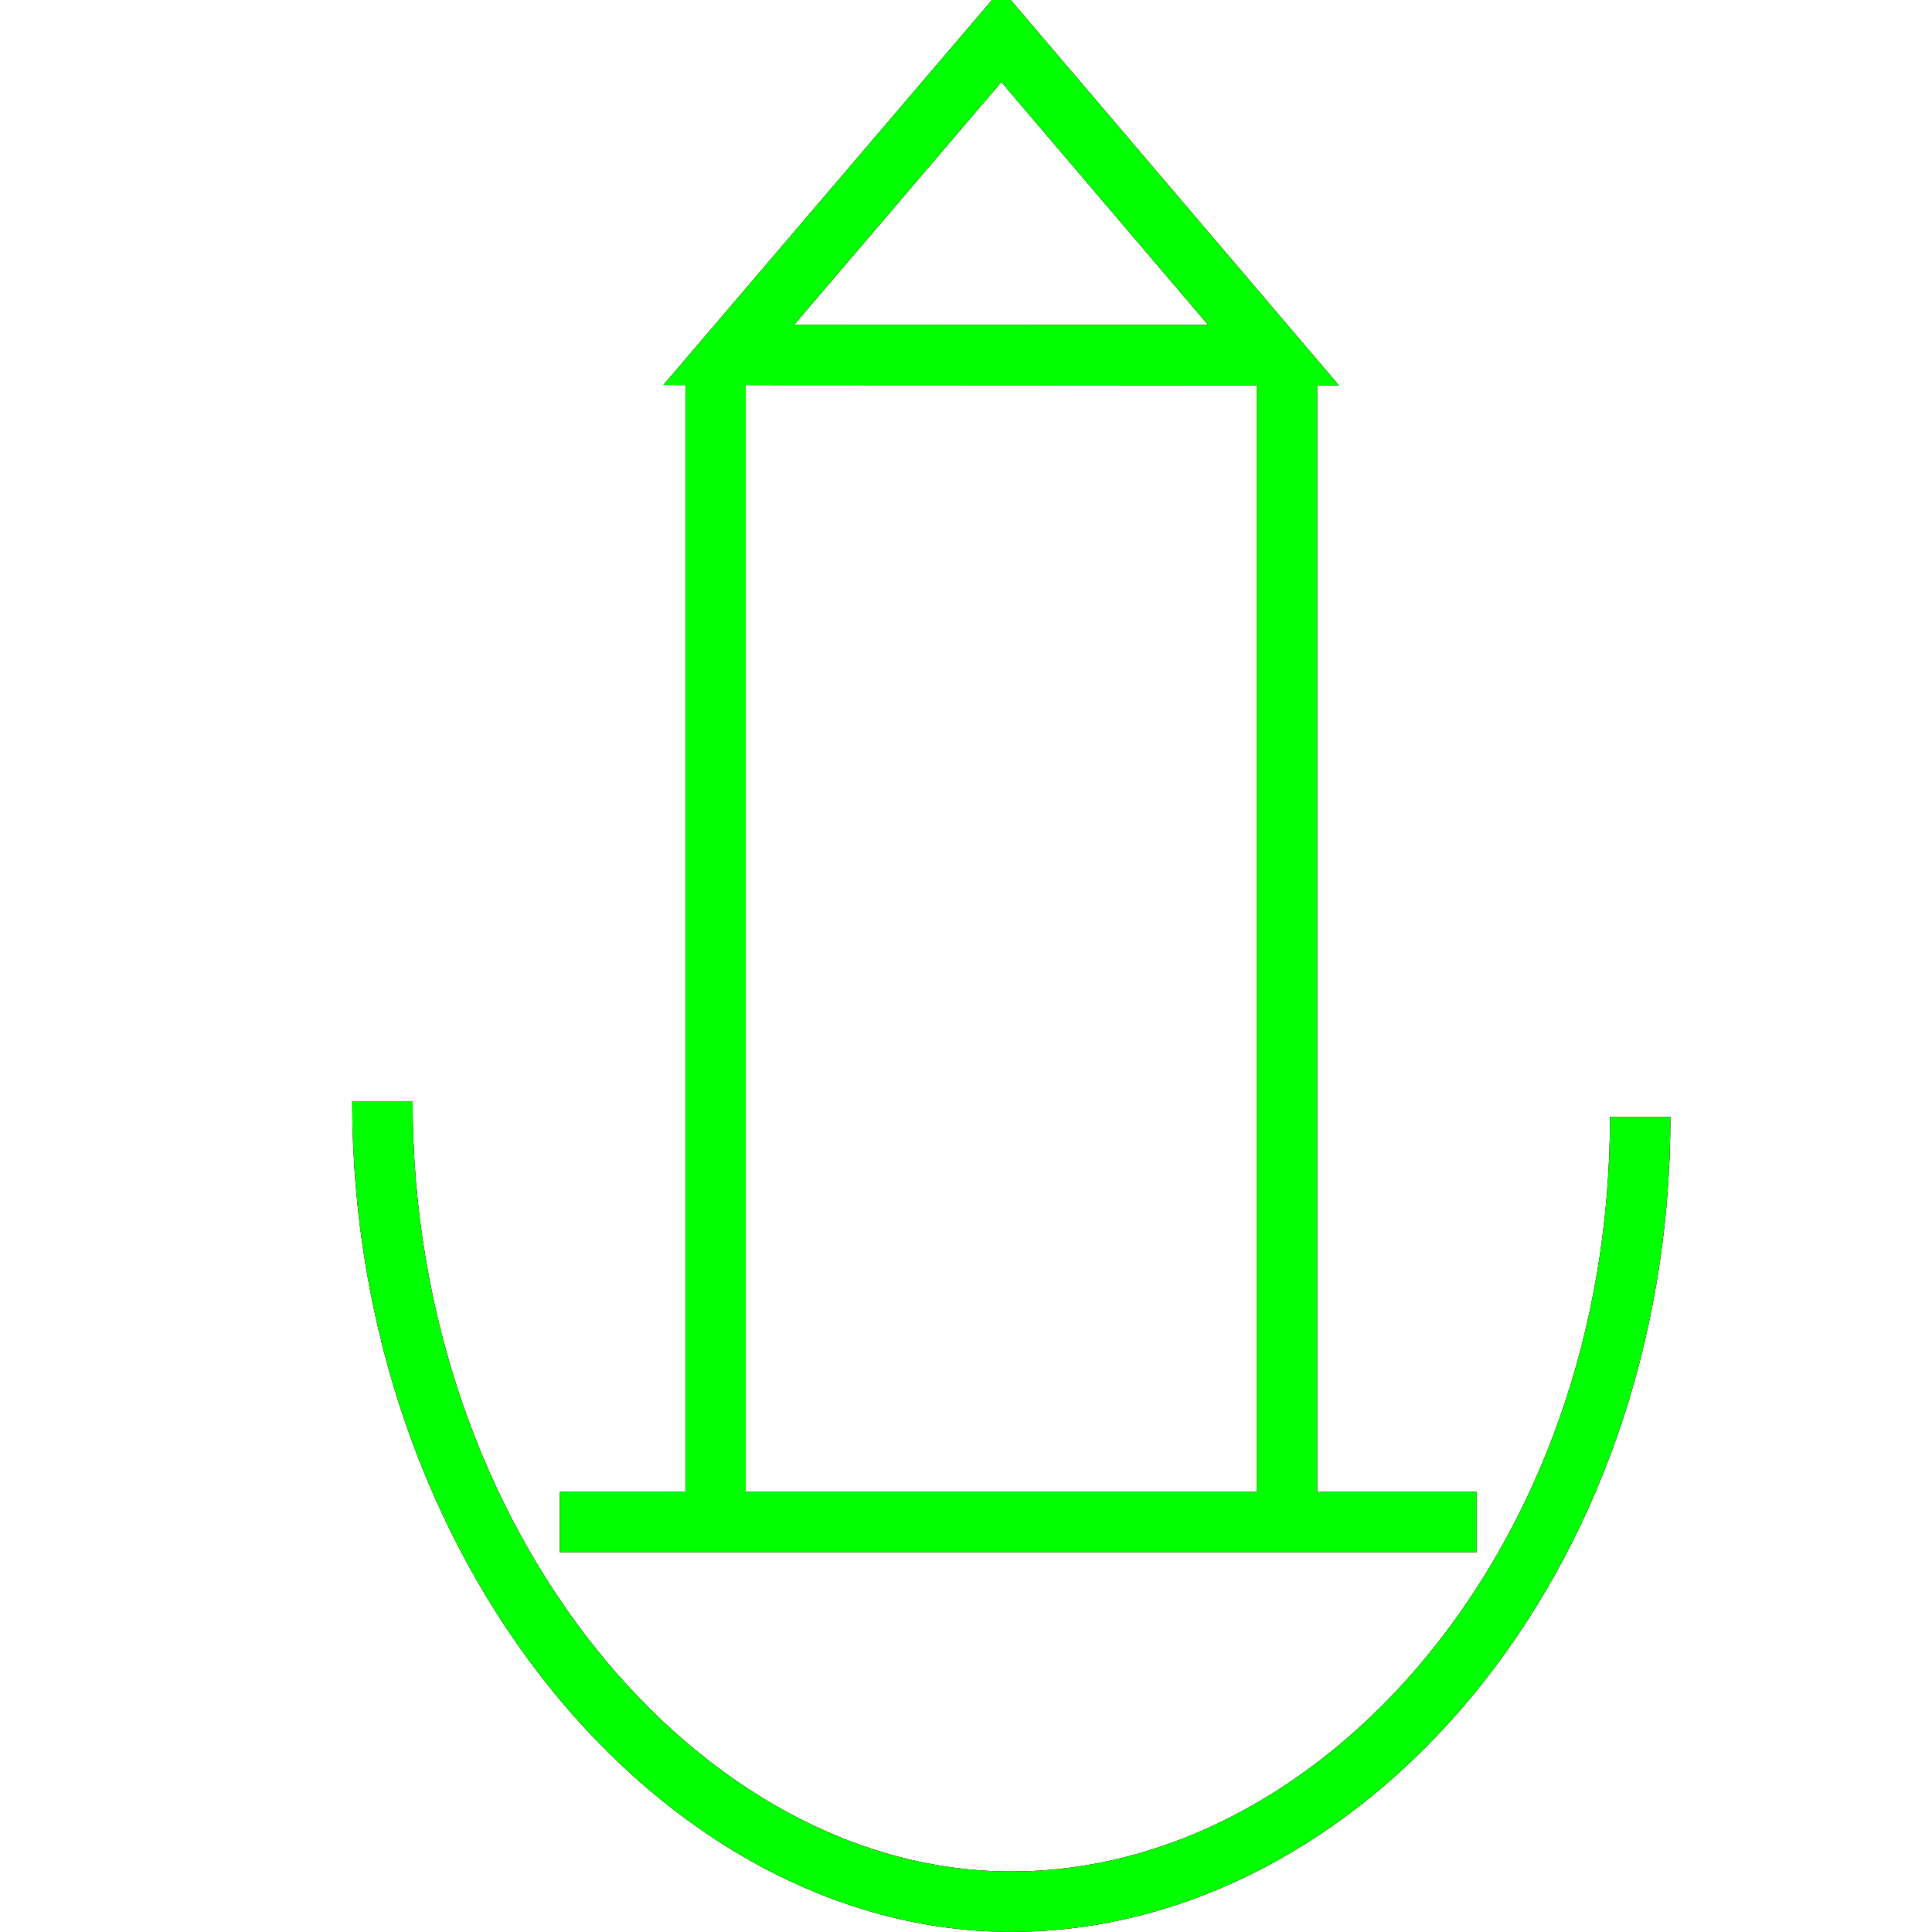<?xml version="1.0" encoding="utf-8"?>
<!-- Generator: Adobe Illustrator 14.0.0, SVG Export Plug-In . SVG Version: 6.00 Build 43363)  -->
<!DOCTYPE svg PUBLIC "-//W3C//DTD SVG 1.1//EN" "http://www.w3.org/Graphics/SVG/1.1/DTD/svg11.dtd">
<svg version="1.1" id="图层_1" xmlns="http://www.w3.org/2000/svg" xmlns:xlink="http://www.w3.org/1999/xlink" x="0px" y="0px"
	 width="64px" height="64px" viewBox="0 0 64 64" enable-background="new 0 0 64 64" xml:space="preserve">
<g id="Blue">
	<polygon fill="none" stroke-width="2" stroke="#0000FF" points="42.188,11.765 33.164,11.759 24.143,11.754 28.657,6.466 33.171,1.177 37.68,6.471 	
		"/>
	<line fill="none" stroke-width="2" stroke="#0000FF" x1="23.705" y1="11.978" x2="23.705" y2="50.771"/>
	<line fill="none" stroke-width="2" stroke="#0000FF" x1="42.632" y1="12.099" x2="42.632" y2="50.771"/>
	<line fill="none" stroke-width="2" stroke="#0000FF" x1="18.545" y1="50.421" x2="48.917" y2="50.421"/>
	<path fill="none" stroke-width="2" stroke="#0000FF" d="M54.334,36.996c0,14.738-9.896,25.999-20.834,25.999c-10.936,0-20.833-11.776-20.833-26.517"
		/>
</g>
<g id="Red">
	<polygon fill="none" stroke-width="2" stroke="#FF0000" points="42.188,11.765 33.164,11.759 24.143,11.754 28.657,6.466 33.171,1.177 37.68,6.471 	
		"/>
	<line fill="none" stroke-width="2" stroke="#FF0000" x1="23.705" y1="11.978" x2="23.705" y2="50.771"/>
	<line fill="none" stroke-width="2" stroke="#FF0000" x1="42.632" y1="12.099" x2="42.632" y2="50.771"/>
	<line fill="none" stroke-width="2" stroke="#FF0000" x1="18.545" y1="50.421" x2="48.917" y2="50.421"/>
	<path fill="none" stroke-width="2" stroke="#FF0000" d="M54.334,36.996c0,14.738-9.896,25.999-20.834,25.999c-10.936,0-20.833-11.776-20.833-26.517"
		/>
</g>
<g id="White">
	<polygon fill="none" stroke-width="2" stroke="#00FF00" points="42.188,11.765 33.164,11.759 24.143,11.754 28.657,6.466 33.171,1.177 37.68,6.471 	
		"/>
	<line fill="none" stroke-width="2" stroke="#00FF00" x1="23.705" y1="11.978" x2="23.705" y2="50.771"/>
	<line fill="none" stroke-width="2" stroke="#00FF00" x1="42.632" y1="12.099" x2="42.632" y2="50.771"/>
	<line fill="none" stroke-width="2" stroke="#00FF00" x1="18.545" y1="50.421" x2="48.917" y2="50.421"/>
	<path fill="none" stroke-width="2" stroke="#00FF00" d="M54.334,36.996c0,14.738-9.896,25.999-20.834,25.999c-10.936,0-20.833-11.776-20.833-26.517"
		/>
</g>
</svg>
